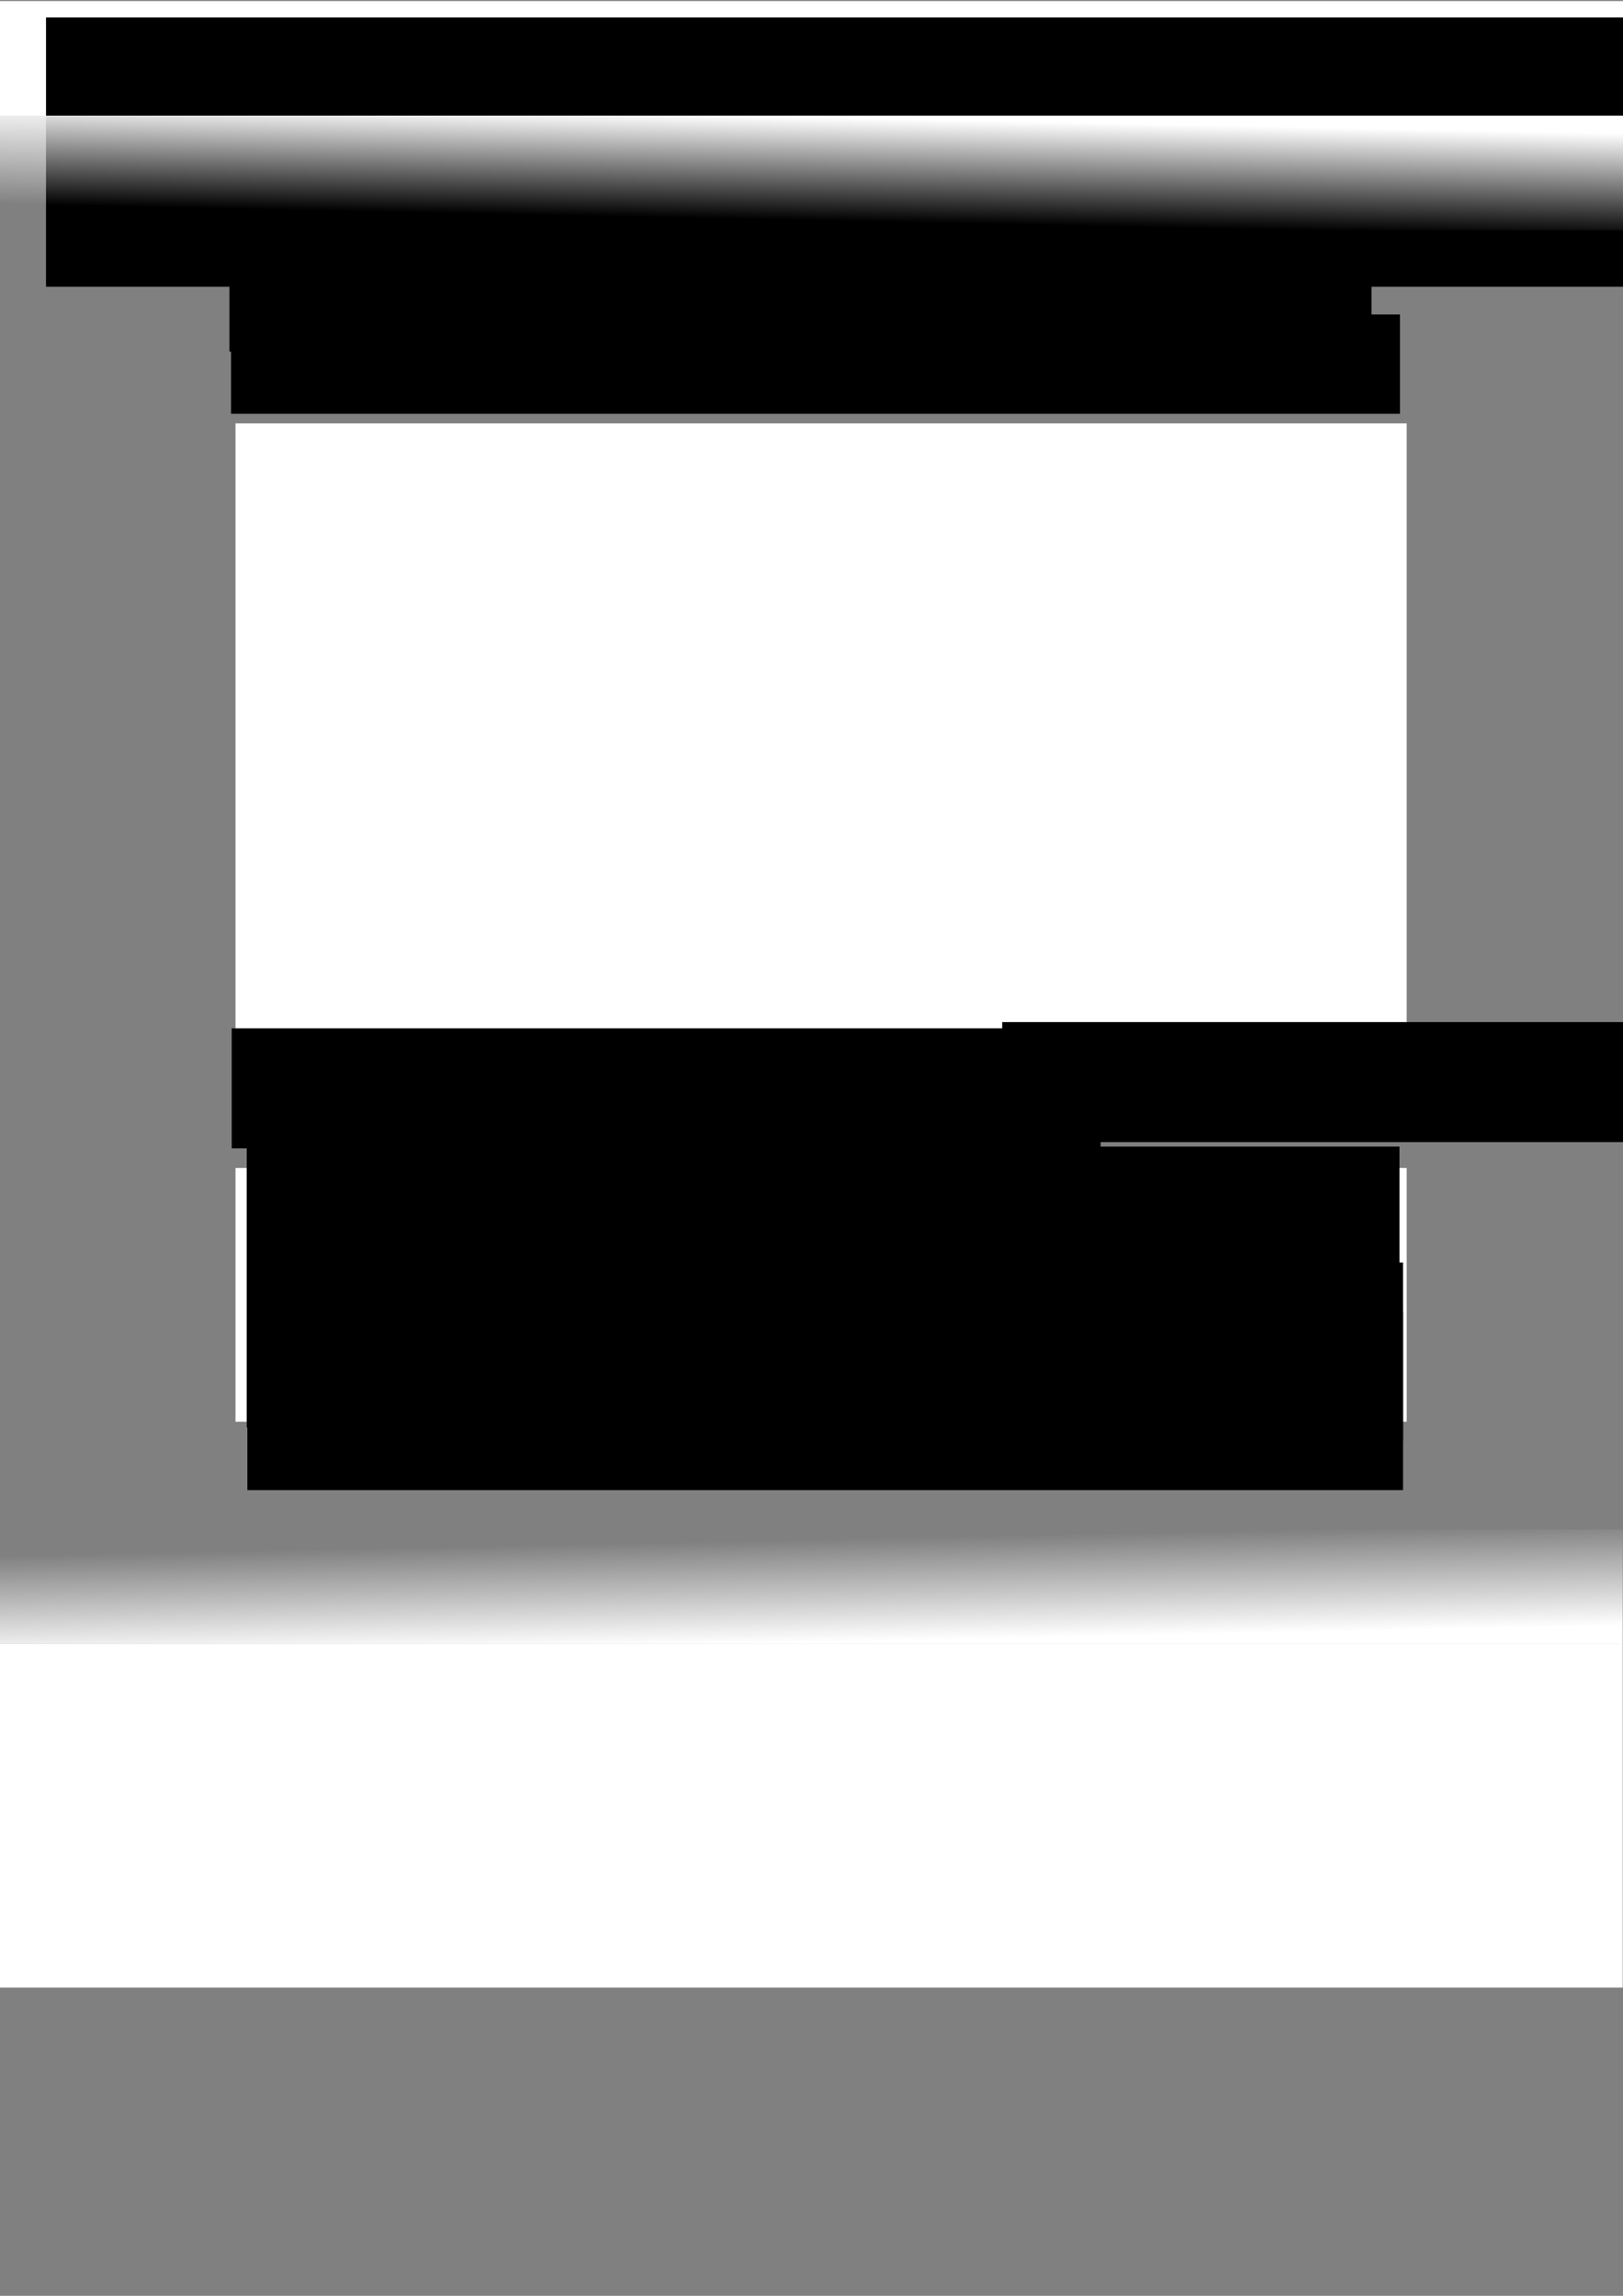 <?xml version="1.0" encoding="UTF-8" standalone="no"?>
<!-- Created with Inkscape (http://www.inkscape.org/) -->

<svg
   xmlns:dc="http://purl.org/dc/elements/1.1/"
   xmlns:cc="http://creativecommons.org/ns#"
   xmlns:rdf="http://www.w3.org/1999/02/22-rdf-syntax-ns#"
   xmlns:svg="http://www.w3.org/2000/svg"
   xmlns="http://www.w3.org/2000/svg"
   xmlns:xlink="http://www.w3.org/1999/xlink"
   xmlns:sodipodi="http://sodipodi.sourceforge.net/DTD/sodipodi-0.dtd"
   xmlns:inkscape="http://www.inkscape.org/namespaces/inkscape"
   width="210mm"
   height="297mm"
   viewBox="0 0 210 297"
   version="1.1"
   id="svg8"
   inkscape:version="0.92.3 (2405546, 2018-03-11)"
   sodipodi:docname="drawing.svg">
  <rect x="0" y="0" width="210" height="297" fill="#808080" stroke="none"/>
  <defs
     id="defs2">
    <linearGradient
       inkscape:collect="always"
       id="linearGradient3730">
      <stop
         style="stop-color:#ffffff;stop-opacity:1;"
         offset="0"
         id="stop3726" />
      <stop
         style="stop-color:#ffffff;stop-opacity:0;"
         offset="1"
         id="stop3728" />
    </linearGradient>
    <linearGradient
       inkscape:collect="always"
       xlink:href="#linearGradient3730"
       id="linearGradient3732"
       x1="111.719"
       y1="15.298"
       x2="111.451"
       y2="28.661"
       gradientUnits="userSpaceOnUse" />
    <linearGradient
       gradientTransform="matrix(0.985,0,0,1,1.379,-227.636)"
       inkscape:collect="always"
       xlink:href="#linearGradient3730"
       id="linearGradient3732-3"
       x1="111.719"
       y1="15.298"
       x2="111.451"
       y2="28.661"
       gradientUnits="userSpaceOnUse" />
  </defs>
  <sodipodi:namedview
     id="base"
     pagecolor="#e5e5e5"
     bordercolor="#666666"
     borderopacity="1.0"
     inkscape:pageopacity="1"
     inkscape:pageshadow="2"
     inkscape:zoom="0.7"
     inkscape:cx="524.76981"
     inkscape:cy="729.38203"
     inkscape:document-units="mm"
     inkscape:current-layer="layer1"
     showgrid="false"
     inkscape:window-width="1366"
     inkscape:window-height="749"
     inkscape:window-x="0"
     inkscape:window-y="0"
     inkscape:window-maximized="1" />
  <g
     inkscape:label="Layer 1"
     inkscape:groupmode="layer"
     id="layer1">
    <rect
       style="fill:#ffffff;stroke-width:0.265"
       id="rect10"
       width="213.179"
       height="14.817"
       x="-1.512"
       y="0.137" />
    <flowRoot
       xml:space="preserve"
       id="flowRoot12"
       style="font-style:normal;font-weight:normal;font-size:40px;line-height:1.25;font-family:sans-serif;letter-spacing:0px;word-spacing:0px;fill:#000000;fill-opacity:1;stroke:none"
       transform="matrix(0.265,0,0,0.254,66.524,-17.98)"><flowRegion
         id="flowRegion14"><rect
           id="rect16"
           width="1154.286"
           height="137.143"
           x="-228.571"
           y="79.663" /></flowRegion><flowPara
         id="flowPara18">ID-ANIME</flowPara></flowRoot>    <rect
       y="14.954"
       x="-1.512"
       height="14.817"
       width="213.179"
       id="rect3724"
       style="fill:url(#linearGradient3732);stroke-width:0.265;fill-opacity:1" />
    <rect
       style="fill:#ffffff;stroke-width:0.265"
       id="rect3734"
       width="151.542"
       height="80.448"
       x="30.469"
       y="54.773" />
    <flowRoot
       xml:space="preserve"
       id="flowRoot3736"
       style="font-style:normal;font-weight:normal;font-size:40px;line-height:1.25;font-family:sans-serif;letter-spacing:0px;word-spacing:0px;fill:#000000;fill-opacity:1;stroke:none"
       transform="matrix(0.265,0,0,0.265,-3.236,2.325)"><flowRegion
         id="flowRegion3738"><rect
           id="rect3740"
           width="557.604"
           height="50.508"
           x="124.249"
           y="112.367" /></flowRegion><flowPara
         id="flowPara3742"
         style="font-size:32px">Blue Seed</flowPara></flowRoot>    <flowRoot
       xml:space="preserve"
       id="flowRoot3744"
       style="font-style:normal;font-weight:normal;font-size:40px;line-height:1.25;font-family:sans-serif;letter-spacing:0px;word-spacing:0px;fill:#000000;fill-opacity:1;stroke:none"
       transform="matrix(0.265,0,0,0.265,-1.425,-5.426)"><flowRegion
         id="flowRegion3746"><rect
           id="rect3748"
           width="570.736"
           height="48.487"
           x="118.188"
           y="173.986" /></flowRegion><flowPara
         id="flowPara3750"
         style="font-size:24px">Episode 1: Nightmare ...</flowPara></flowRoot>    <rect
       style="fill:#ffffff;stroke-width:0.265"
       id="rect3752"
       width="210.074"
       height="44.45"
       x="-0.111"
       y="212.68" />
    <rect
       y="-212.68"
       x="-0.111"
       height="14.817"
       width="210.074"
       id="rect3724-5"
       style="fill:url(#linearGradient3732-3);fill-opacity:1;stroke-width:0.263"
       transform="scale(1,-1)" />
    <flowRoot
       xml:space="preserve"
       id="flowRoot3778"
       style="font-style:normal;font-weight:normal;font-size:40px;line-height:1.25;font-family:sans-serif;letter-spacing:0px;word-spacing:0px;fill:#000000;fill-opacity:1;stroke:none"
       transform="matrix(0.265,0,0,0.265,0.267,-1.684)"><flowRegion
         id="flowRegion3780"><rect
           id="rect3782"
           width="424.264"
           height="58.589"
           x="112.127"
           y="508.347" /></flowRegion><flowPara
         id="flowPara3784"
         style="font-size:16px">&lt;&lt; Episode sebelumnya</flowPara></flowRoot>    <flowRoot
       transform="matrix(0.265,0,0,0.265,99.959,-2.486)"
       style="font-style:normal;font-weight:normal;font-size:40px;line-height:1.25;font-family:sans-serif;letter-spacing:0px;word-spacing:0px;fill:#000000;fill-opacity:1;stroke:none"
       id="flowRoot3792"
       xml:space="preserve"><flowRegion
         id="flowRegion3788"><rect
           y="508.347"
           x="112.127"
           height="58.589"
           width="424.264"
           id="rect3786" /></flowRegion><flowPara
         style="font-size:16px"
         id="flowPara3790">Episode selanjutnya &gt;&gt;</flowPara></flowRoot>    <rect
       style="fill:#ffffff;stroke-width:0.169"
       id="rect3734-3"
       width="151.542"
       height="32.823"
       x="30.469"
       y="151.096" />
    <flowRoot
       xml:space="preserve"
       id="flowRoot3828"
       style="font-style:normal;font-weight:normal;font-size:40px;line-height:1.25;font-family:sans-serif;letter-spacing:0px;word-spacing:0px;fill:#000000;fill-opacity:1;stroke:none"
       transform="matrix(0.265,0,0,0.265,163.664,-11.339)"><flowRegion
         id="flowRegion3830"><rect
           id="rect3832"
           width="562.857"
           height="137.143"
           x="-497.143"
           y="602.52" /></flowRegion><flowPara
         id="flowPara3834"
         style="font-size:18.667px">Episode:</flowPara></flowRoot>    <flowRoot
       xml:space="preserve"
       id="flowRoot3836"
       style="font-style:normal;font-weight:normal;font-size:40px;line-height:1.25;font-family:sans-serif;letter-spacing:0px;word-spacing:0px;fill:#000000;fill-opacity:1;stroke:none"
       transform="matrix(0.265,0,0,0.265,110.369,25.324)"><flowRegion
         id="flowRegion3838"><rect
           id="rect3840"
           width="448.571"
           height="91.429"
           x="-295.714"
           y="496.805" /></flowRegion><flowPara
         id="flowPara3842"
         style="font-size:16px">Episode 1: Nightmare</flowPara></flowRoot>    <flowRoot
       transform="matrix(0.265,0,0,0.265,110.369,31.674)"
       style="font-style:normal;font-weight:normal;font-size:40px;line-height:1.25;font-family:sans-serif;letter-spacing:0px;word-spacing:0px;fill:#000000;fill-opacity:1;stroke:none"
       id="flowRoot3850"
       xml:space="preserve"><flowRegion
         id="flowRegion3846"><rect
           y="496.805"
           x="-295.714"
           height="87.143"
           width="564.286"
           id="rect3844" /></flowRegion><flowPara
         style="font-size:16px"
         id="flowPara3848">Episode 2: Jalan-jalan ke Sukabumi menggunakan mobil avanza baru</flowPara></flowRoot>    <flowRoot
       xml:space="preserve"
       id="flowRoot3858"
       style="font-style:normal;font-weight:normal;font-size:40px;line-height:1.25;font-family:sans-serif;letter-spacing:0px;word-spacing:0px;fill:#000000;fill-opacity:1;stroke:none"
       transform="matrix(0.265,0,0,0.265,110.369,38.024)"><flowRegion
         id="flowRegion3854"><rect
           id="rect3852"
           width="564.286"
           height="87.143"
           x="-295.714"
           y="496.805" /></flowRegion><flowPara
         id="flowPara3856"
         style="font-size:16px">Episode 3: Jalan-jalan ke Sukabumi menggunakan mobil avanza ...</flowPara></flowRoot>  </g>
</svg>
